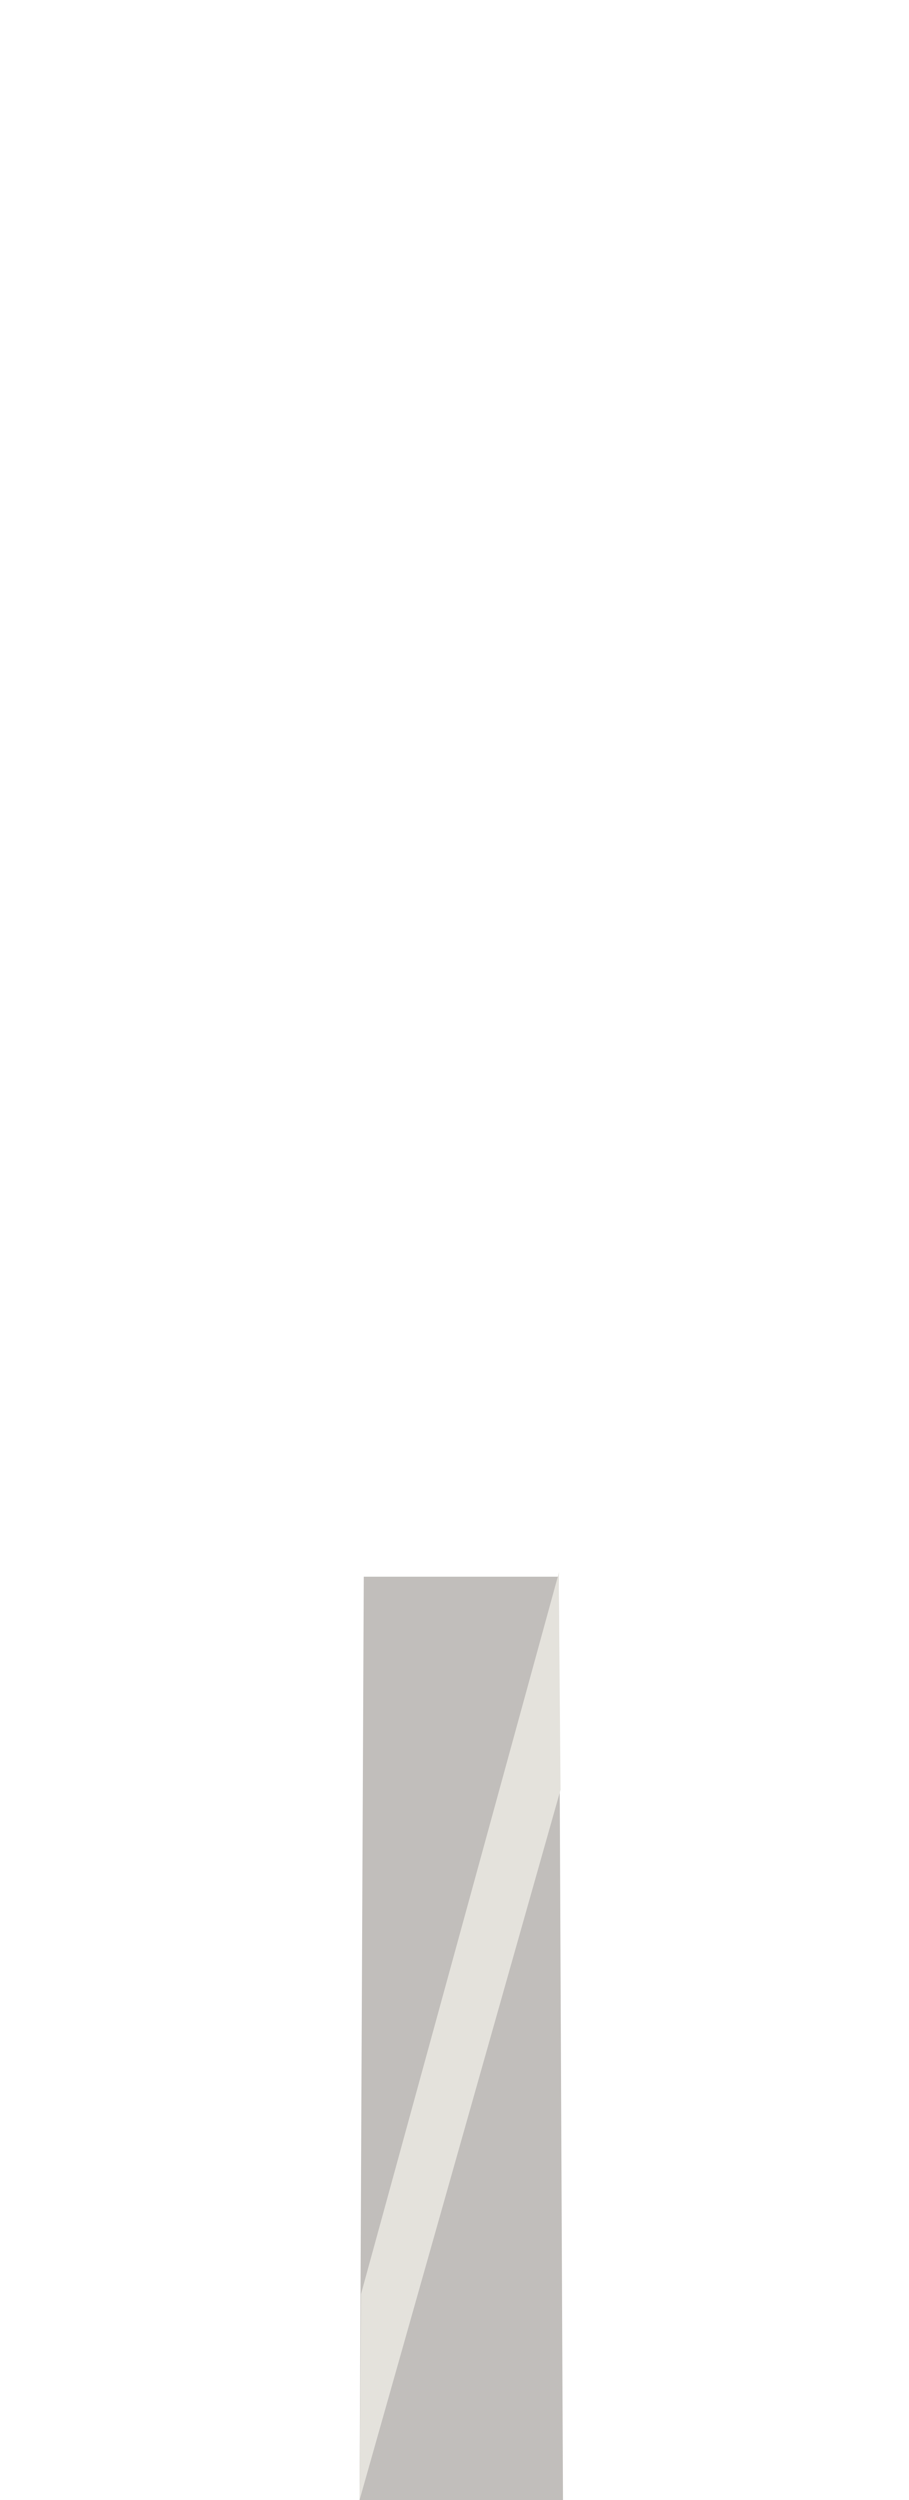 <?xml version="1.0" encoding="UTF-8" standalone="no"?>
<!DOCTYPE svg PUBLIC "-//W3C//DTD SVG 1.1//EN" "http://www.w3.org/Graphics/SVG/1.1/DTD/svg11.dtd">
<svg width="100%" height="100%" viewBox="0 0 96 264" version="1.1" xmlns="http://www.w3.org/2000/svg" xmlns:xlink="http://www.w3.org/1999/xlink" xml:space="preserve" xmlns:serif="http://www.serif.com/" style="fill-rule:evenodd;clip-rule:evenodd;stroke-linejoin:round;stroke-miterlimit:2;">
    <g id="box-side" transform="matrix(0.308,0,0,1,33.584,0)">
        <g transform="matrix(0.5,0,0,0.5,-26.25,24)">
            <g id="pylon">
                <g>
                    <path d="M83.891,285L81,480L220.5,480L217.609,285L83.891,285Z" style="fill:rgb(193,190,187);fill-rule:nonzero;"/>
                </g>
            </g>
        </g>
        <g transform="matrix(0.5,0,0,0.5,-188.315,-12)">
            <path d="M405.13,552L406.13,508.5L541.964,356L541.739,357L542.964,402L405.13,552Z" style="fill:rgb(228,226,220);fill-rule:nonzero;"/>
        </g>
    </g>
</svg>
